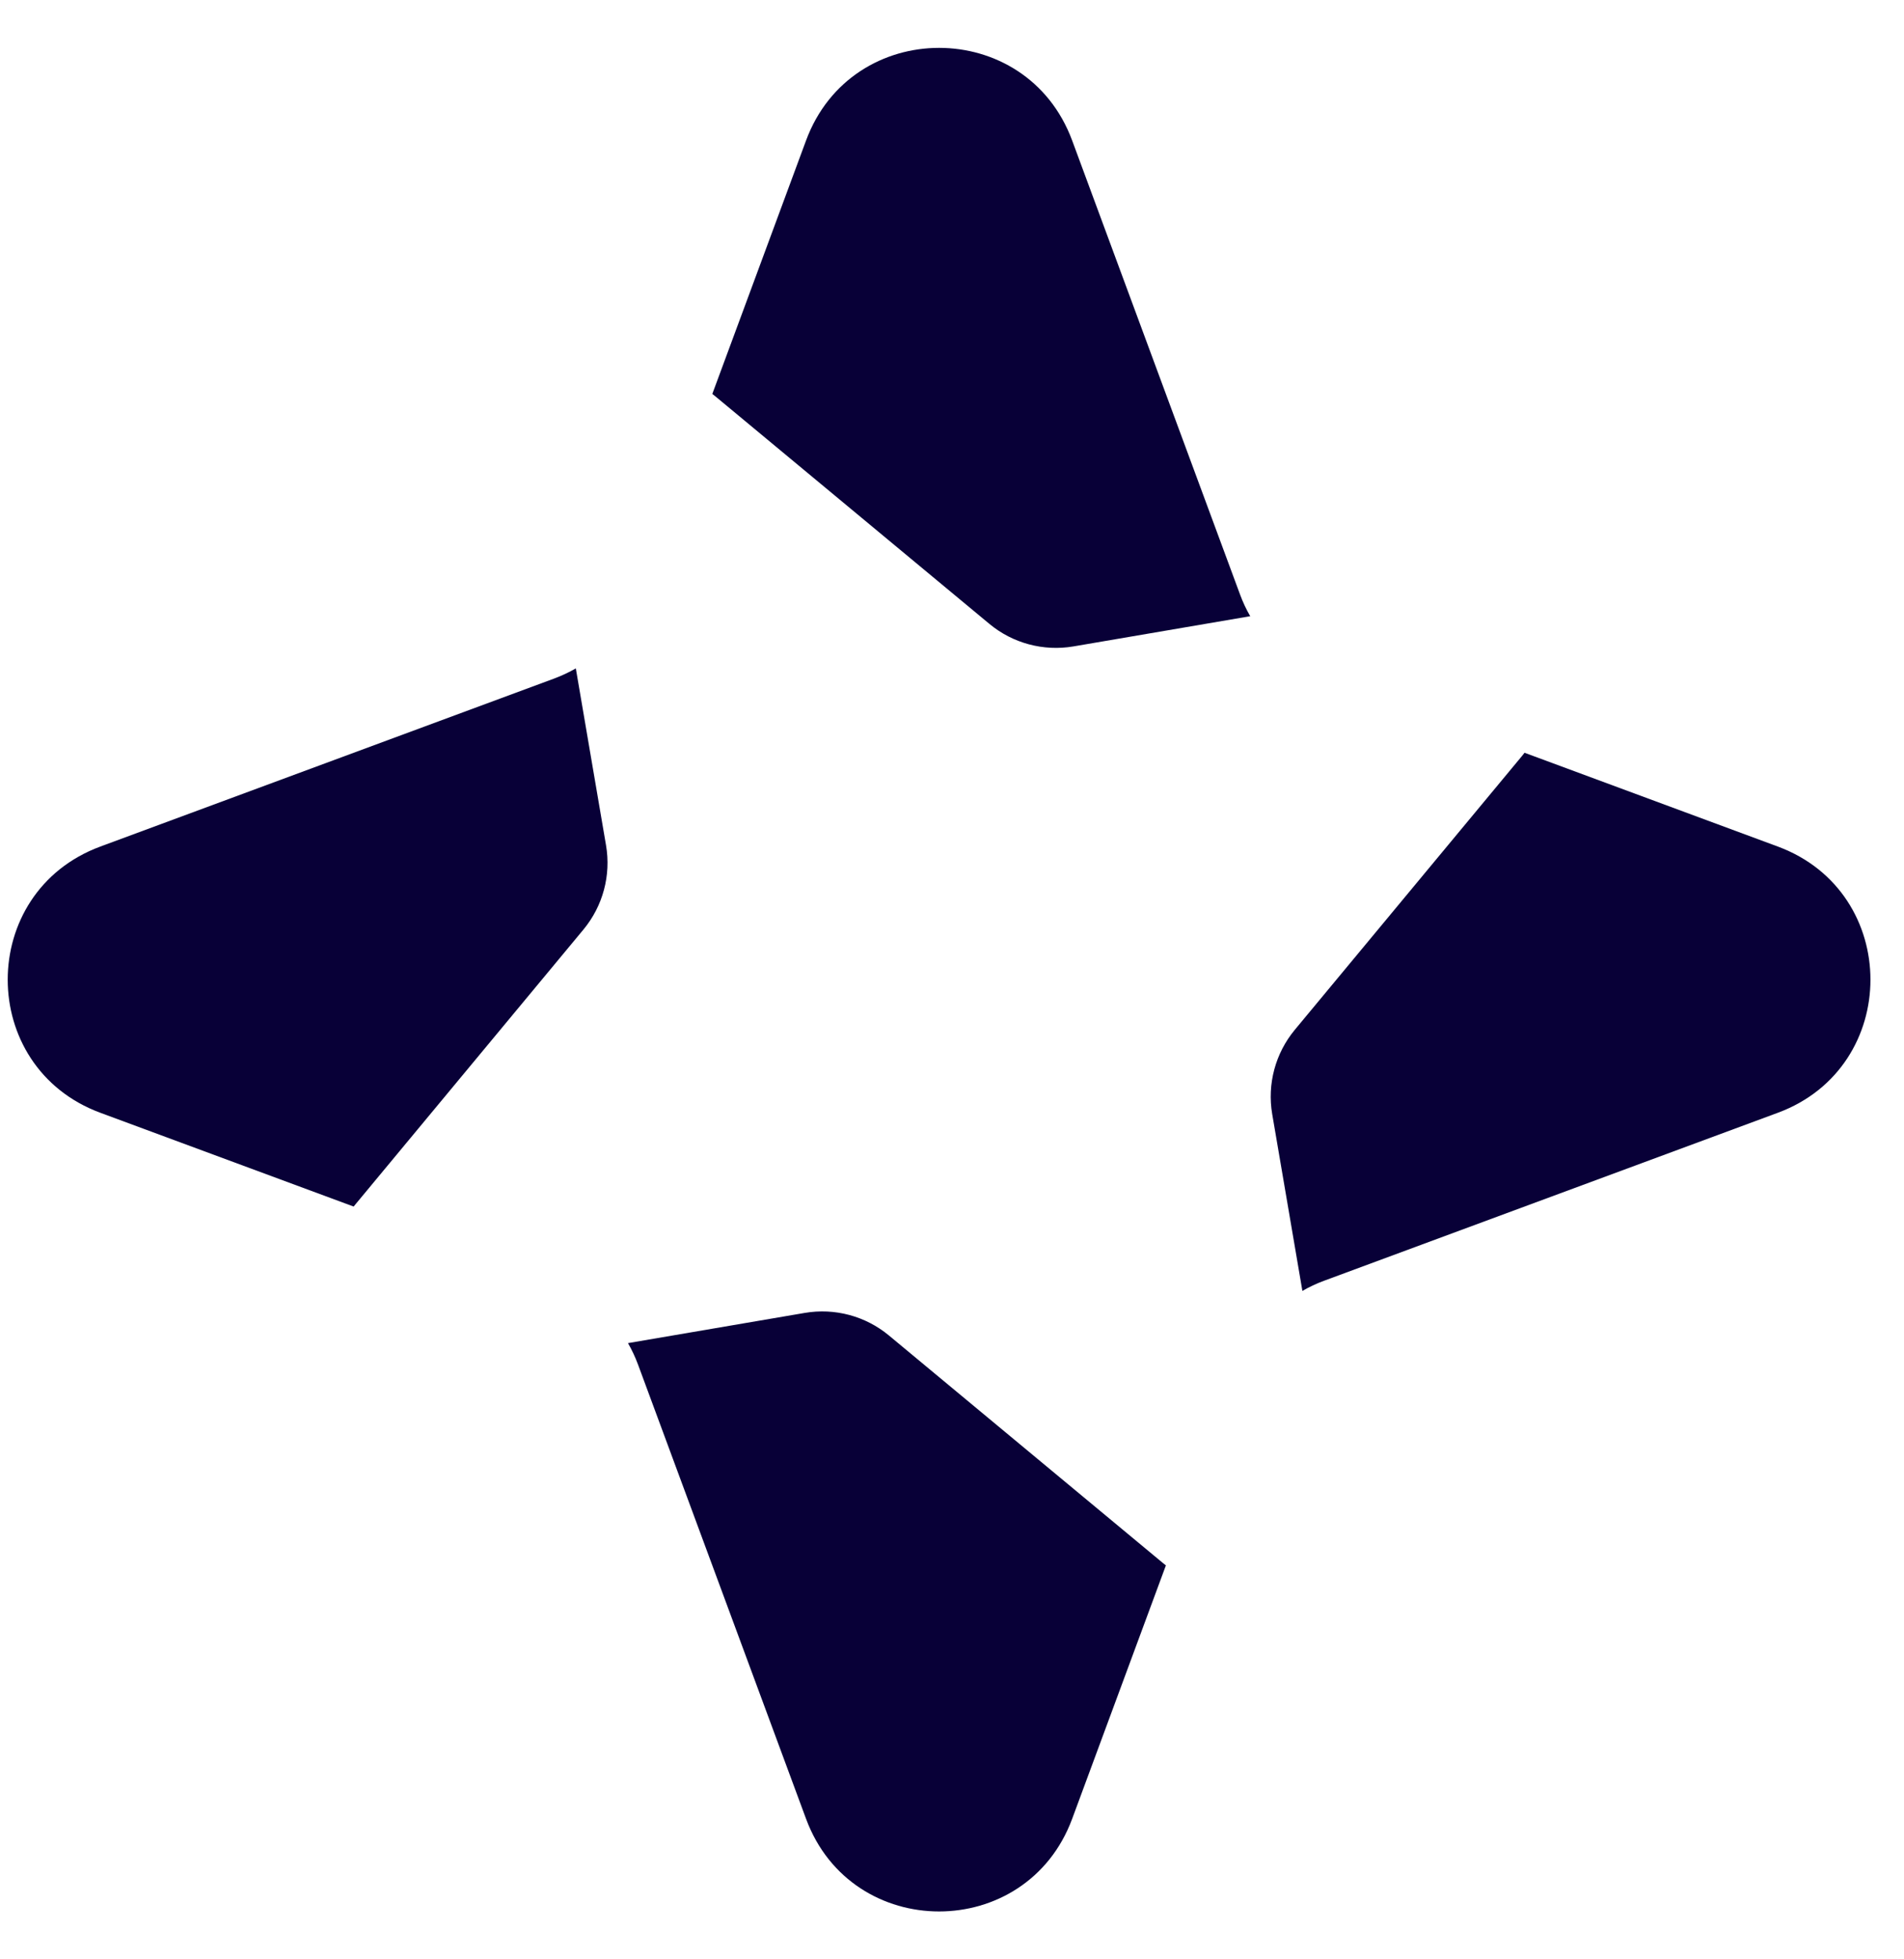 <svg width="35" height="36" viewBox="0 0 35 36" fill="none" xmlns="http://www.w3.org/2000/svg">
<path d="M19.709 2.582C18.868 0.312 15.657 0.312 14.817 2.582L13.094 7.238C13.114 7.253 13.134 7.269 13.153 7.285L18.186 11.462C18.616 11.82 19.182 11.971 19.733 11.877L22.982 11.322C22.909 11.196 22.847 11.064 22.796 10.926L19.709 2.582Z" fill="#080037"/>
<path d="M28.025 13.831C28.01 13.851 27.994 13.871 27.978 13.89L23.801 18.922C23.444 19.353 23.292 19.918 23.386 20.47L23.941 23.719C24.067 23.646 24.199 23.584 24.337 23.533L32.68 20.446C34.951 19.606 34.951 16.394 32.68 15.554L28.025 13.831Z" fill="#080037"/>
<path d="M21.432 28.762C21.412 28.746 21.392 28.731 21.373 28.715L16.341 24.538C15.91 24.18 15.345 24.029 14.793 24.123L11.544 24.678C11.616 24.804 11.678 24.936 11.729 25.074L14.817 33.418C15.657 35.688 18.868 35.688 19.709 33.418L21.432 28.762Z" fill="#080037"/>
<path d="M6.501 22.169C6.517 22.149 6.532 22.129 6.549 22.11L10.726 17.078C11.083 16.647 11.235 16.082 11.14 15.53L10.585 12.281C10.459 12.353 10.327 12.415 10.188 12.467L1.845 15.554C-0.426 16.394 -0.426 19.606 1.845 20.446L6.501 22.169Z" fill="#080037"/>
</svg>
